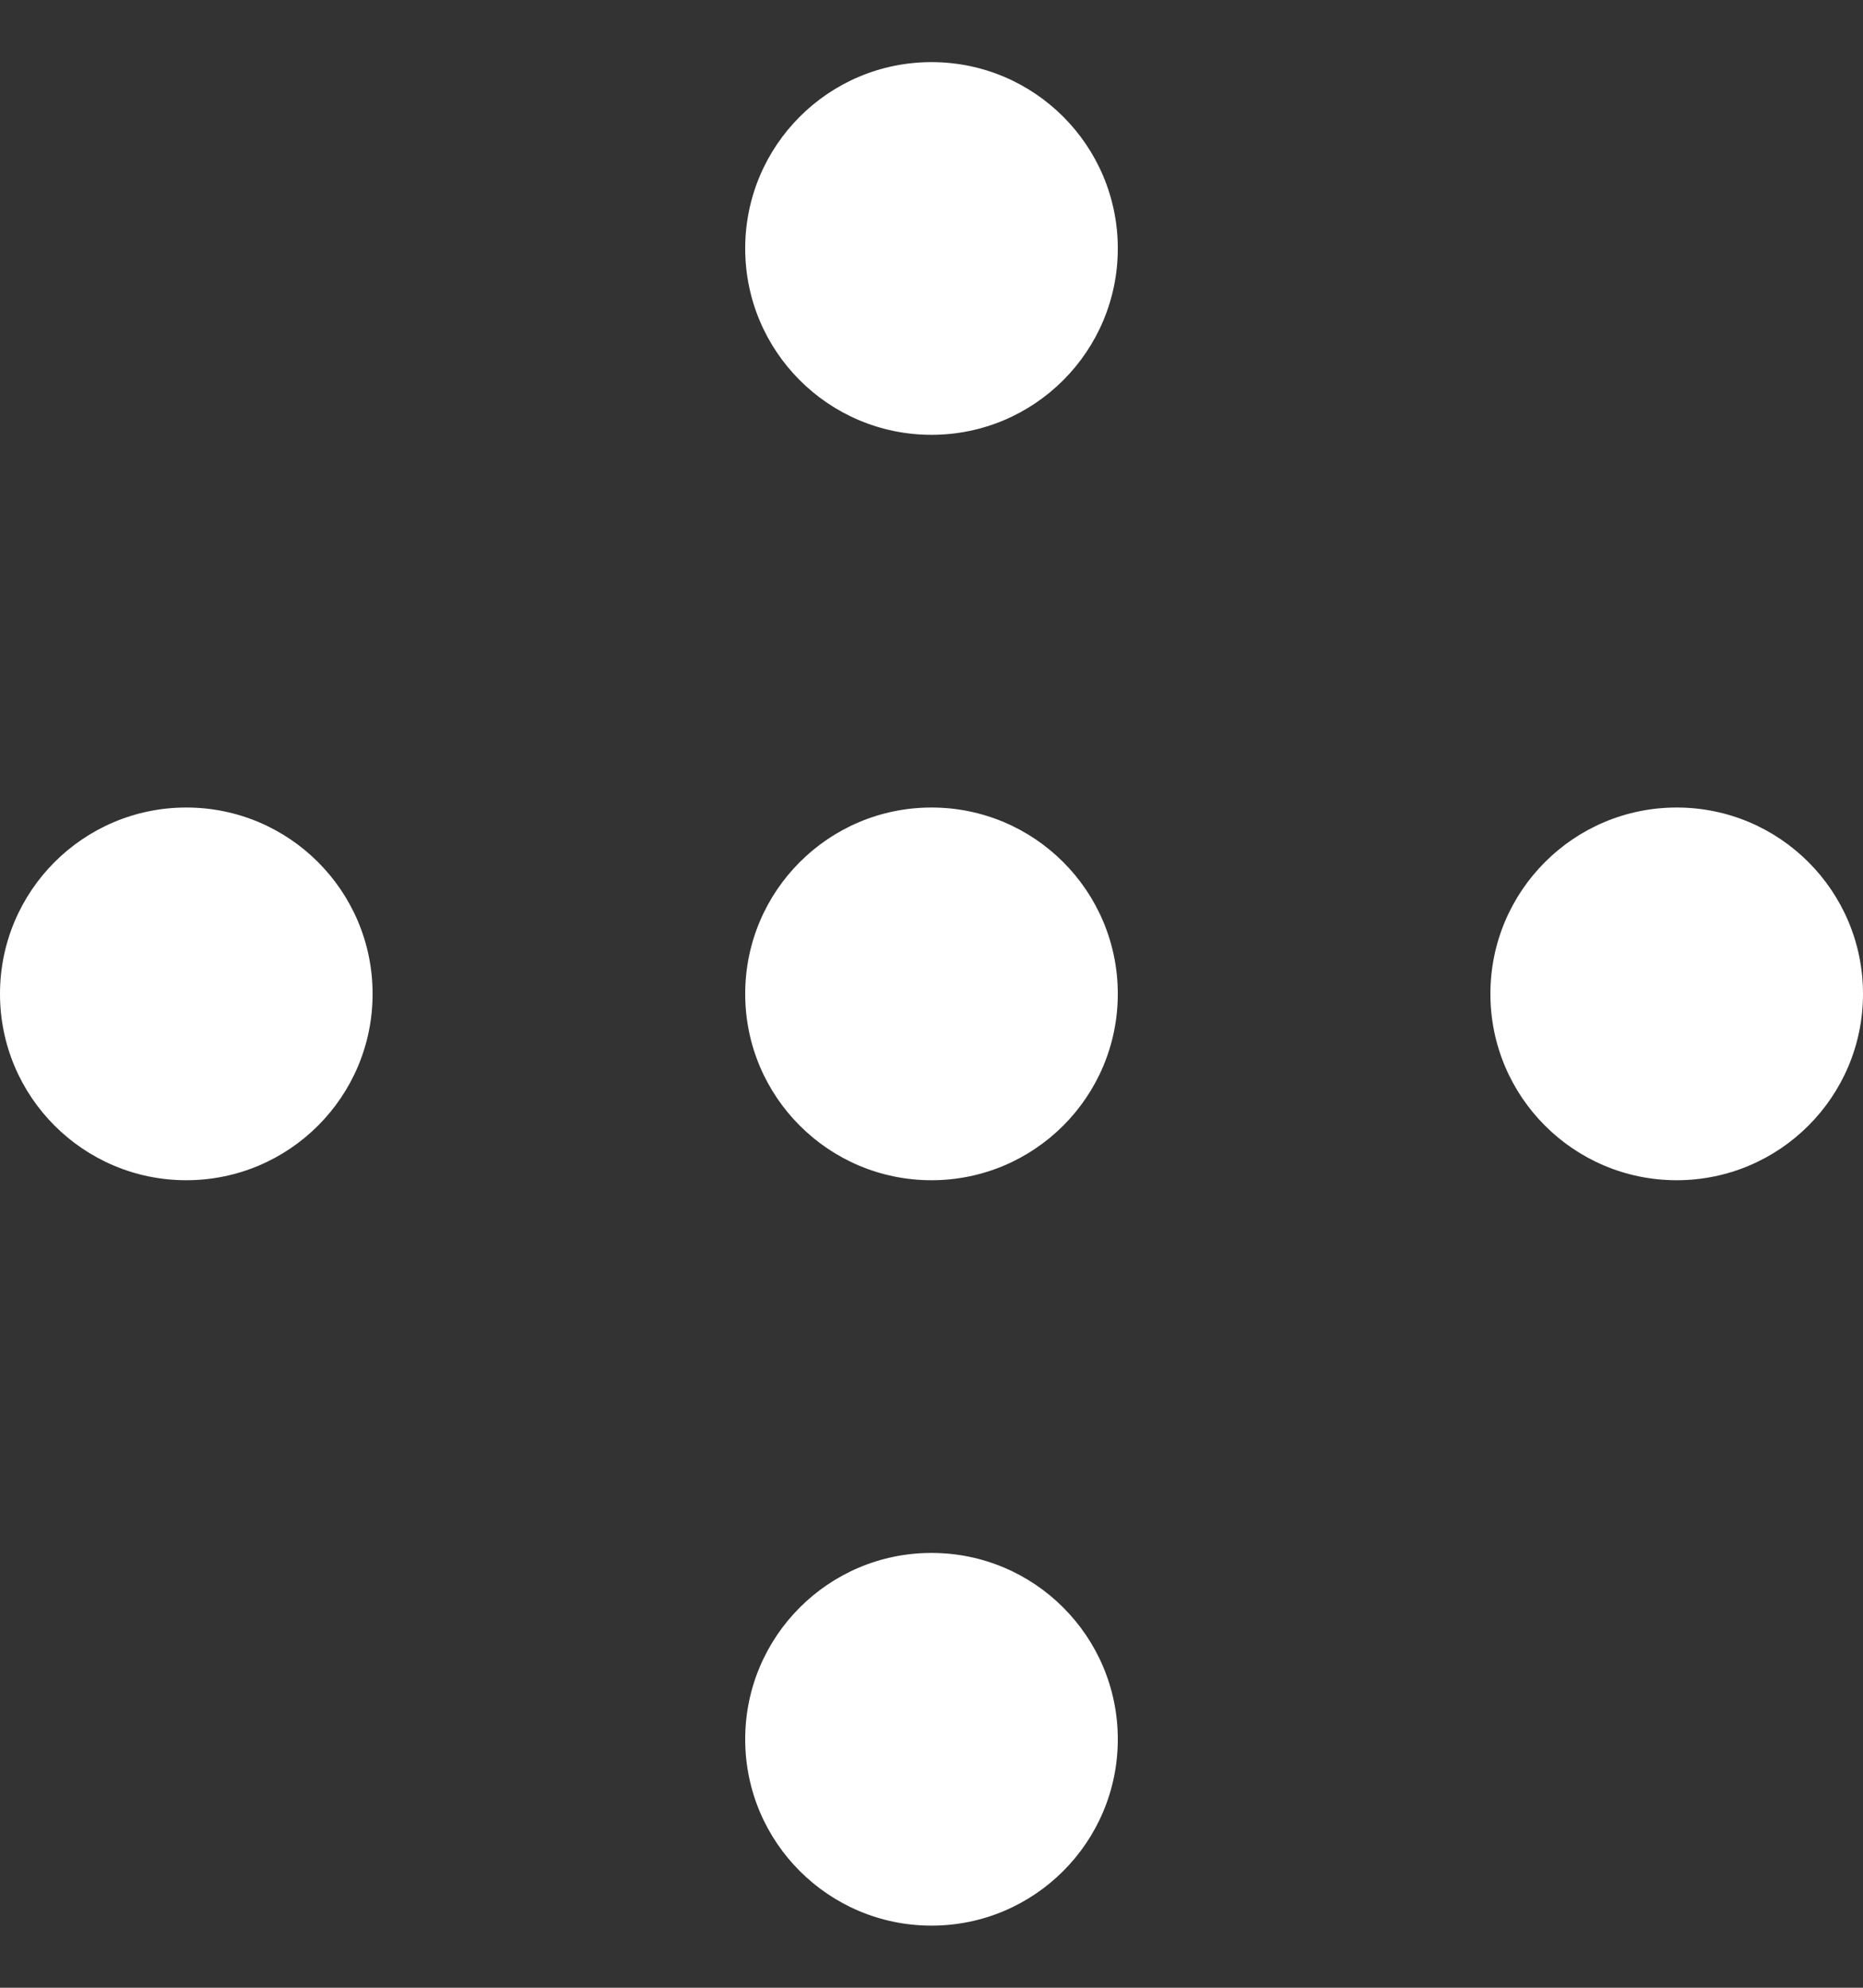 <svg width="15" height="16" viewBox="0 0 15 16" fill="none" xmlns="http://www.w3.org/2000/svg">
<rect x="0" y="0" width="15" height="16" fill="#333333" stroke="none"/>
<circle cx="7.5" cy="8" r="1.5" fill="white"/>
<circle cx="13.5" cy="8" r="1.5" fill="white"/>
<circle cx="1.5" cy="8" r="1.5" fill="white"/>
<circle cx="7.5" cy="2" r="1.5" fill="white"/>
<circle cx="7.5" cy="14" r="1.5" fill="white"/>
</svg>
